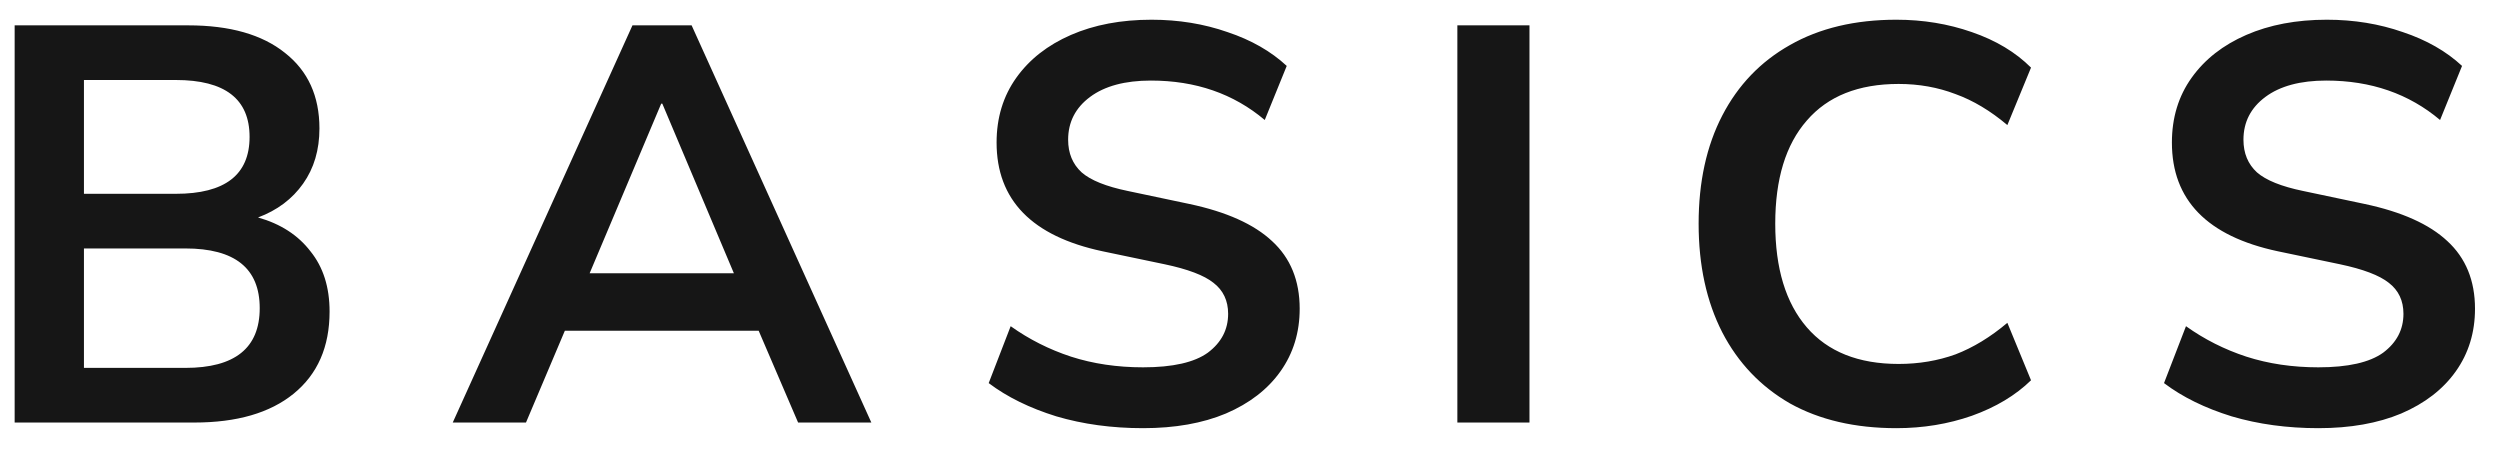 <svg width="71" height="13" viewBox="0 0 71 13" fill="none" xmlns="http://www.w3.org/2000/svg">
<path d="M0.416 12V0.72H5.344C6.528 0.72 7.446 0.981 8.096 1.504C8.747 2.016 9.072 2.731 9.072 3.648C9.072 4.256 8.918 4.779 8.608 5.216C8.299 5.653 7.872 5.973 7.328 6.176C7.968 6.357 8.464 6.677 8.816 7.136C9.179 7.584 9.36 8.155 9.36 8.848C9.36 9.851 9.019 10.629 8.336 11.184C7.664 11.728 6.726 12 5.52 12H0.416ZM2.384 5.504H4.992C6.39 5.504 7.088 4.965 7.088 3.888C7.088 2.811 6.39 2.272 4.992 2.272H2.384V5.504ZM2.384 10.448H5.264C6.672 10.448 7.376 9.883 7.376 8.752C7.376 7.621 6.672 7.056 5.264 7.056H2.384V10.448ZM12.858 12L17.962 0.72H19.642L24.746 12H22.666L21.546 9.392H16.042L14.938 12H12.858ZM18.778 2.944L16.746 7.76H20.842L18.81 2.944H18.778ZM32.463 12.16C31.578 12.16 30.756 12.048 29.999 11.824C29.242 11.589 28.602 11.275 28.079 10.88L28.703 9.264C29.226 9.637 29.797 9.925 30.415 10.128C31.044 10.331 31.727 10.432 32.463 10.432C33.306 10.432 33.919 10.293 34.303 10.016C34.687 9.728 34.879 9.36 34.879 8.912C34.879 8.539 34.74 8.245 34.463 8.032C34.197 7.819 33.733 7.643 33.071 7.504L31.311 7.136C29.306 6.709 28.303 5.68 28.303 4.048C28.303 3.344 28.49 2.731 28.863 2.208C29.236 1.685 29.754 1.28 30.415 0.992C31.076 0.704 31.839 0.56 32.703 0.56C33.471 0.56 34.191 0.677 34.863 0.912C35.535 1.136 36.095 1.456 36.543 1.872L35.919 3.408C35.034 2.661 33.956 2.288 32.687 2.288C31.951 2.288 31.375 2.443 30.959 2.752C30.543 3.061 30.335 3.467 30.335 3.968C30.335 4.352 30.463 4.661 30.719 4.896C30.975 5.12 31.413 5.296 32.031 5.424L33.775 5.792C34.831 6.016 35.615 6.368 36.127 6.848C36.65 7.328 36.911 7.968 36.911 8.768C36.911 9.44 36.73 10.032 36.367 10.544C36.005 11.056 35.487 11.456 34.815 11.744C34.154 12.021 33.37 12.16 32.463 12.16ZM41.389 12V0.72H43.437V12H41.389ZM53.857 12.16C52.684 12.16 51.675 11.925 50.833 11.456C50.001 10.976 49.361 10.304 48.913 9.44C48.465 8.565 48.241 7.536 48.241 6.352C48.241 5.168 48.465 4.144 48.913 3.28C49.361 2.416 50.001 1.749 50.833 1.28C51.675 0.8 52.684 0.56 53.857 0.56C54.614 0.56 55.329 0.677 56.001 0.912C56.684 1.147 57.243 1.483 57.681 1.92L57.009 3.552C56.529 3.147 56.038 2.853 55.537 2.672C55.035 2.48 54.497 2.384 53.921 2.384C52.779 2.384 51.91 2.731 51.313 3.424C50.715 4.107 50.417 5.083 50.417 6.352C50.417 7.621 50.715 8.603 51.313 9.296C51.91 9.989 52.779 10.336 53.921 10.336C54.497 10.336 55.035 10.245 55.537 10.064C56.038 9.872 56.529 9.573 57.009 9.168L57.681 10.8C57.243 11.227 56.684 11.563 56.001 11.808C55.329 12.043 54.614 12.16 53.857 12.16ZM65.842 12.16C64.957 12.16 64.135 12.048 63.378 11.824C62.62 11.589 61.98 11.275 61.458 10.88L62.082 9.264C62.605 9.637 63.175 9.925 63.794 10.128C64.423 10.331 65.106 10.432 65.842 10.432C66.684 10.432 67.298 10.293 67.682 10.016C68.066 9.728 68.258 9.36 68.258 8.912C68.258 8.539 68.119 8.245 67.842 8.032C67.575 7.819 67.111 7.643 66.45 7.504L64.69 7.136C62.684 6.709 61.682 5.68 61.682 4.048C61.682 3.344 61.868 2.731 62.242 2.208C62.615 1.685 63.133 1.28 63.794 0.992C64.455 0.704 65.218 0.56 66.082 0.56C66.85 0.56 67.57 0.677 68.242 0.912C68.914 1.136 69.474 1.456 69.922 1.872L69.298 3.408C68.412 2.661 67.335 2.288 66.066 2.288C65.33 2.288 64.754 2.443 64.338 2.752C63.922 3.061 63.714 3.467 63.714 3.968C63.714 4.352 63.842 4.661 64.098 4.896C64.354 5.12 64.791 5.296 65.41 5.424L67.154 5.792C68.21 6.016 68.994 6.368 69.506 6.848C70.028 7.328 70.29 7.968 70.29 8.768C70.29 9.44 70.109 10.032 69.746 10.544C69.383 11.056 68.866 11.456 68.194 11.744C67.532 12.021 66.749 12.16 65.842 12.16Z" fill="#161616"/>
</svg>
